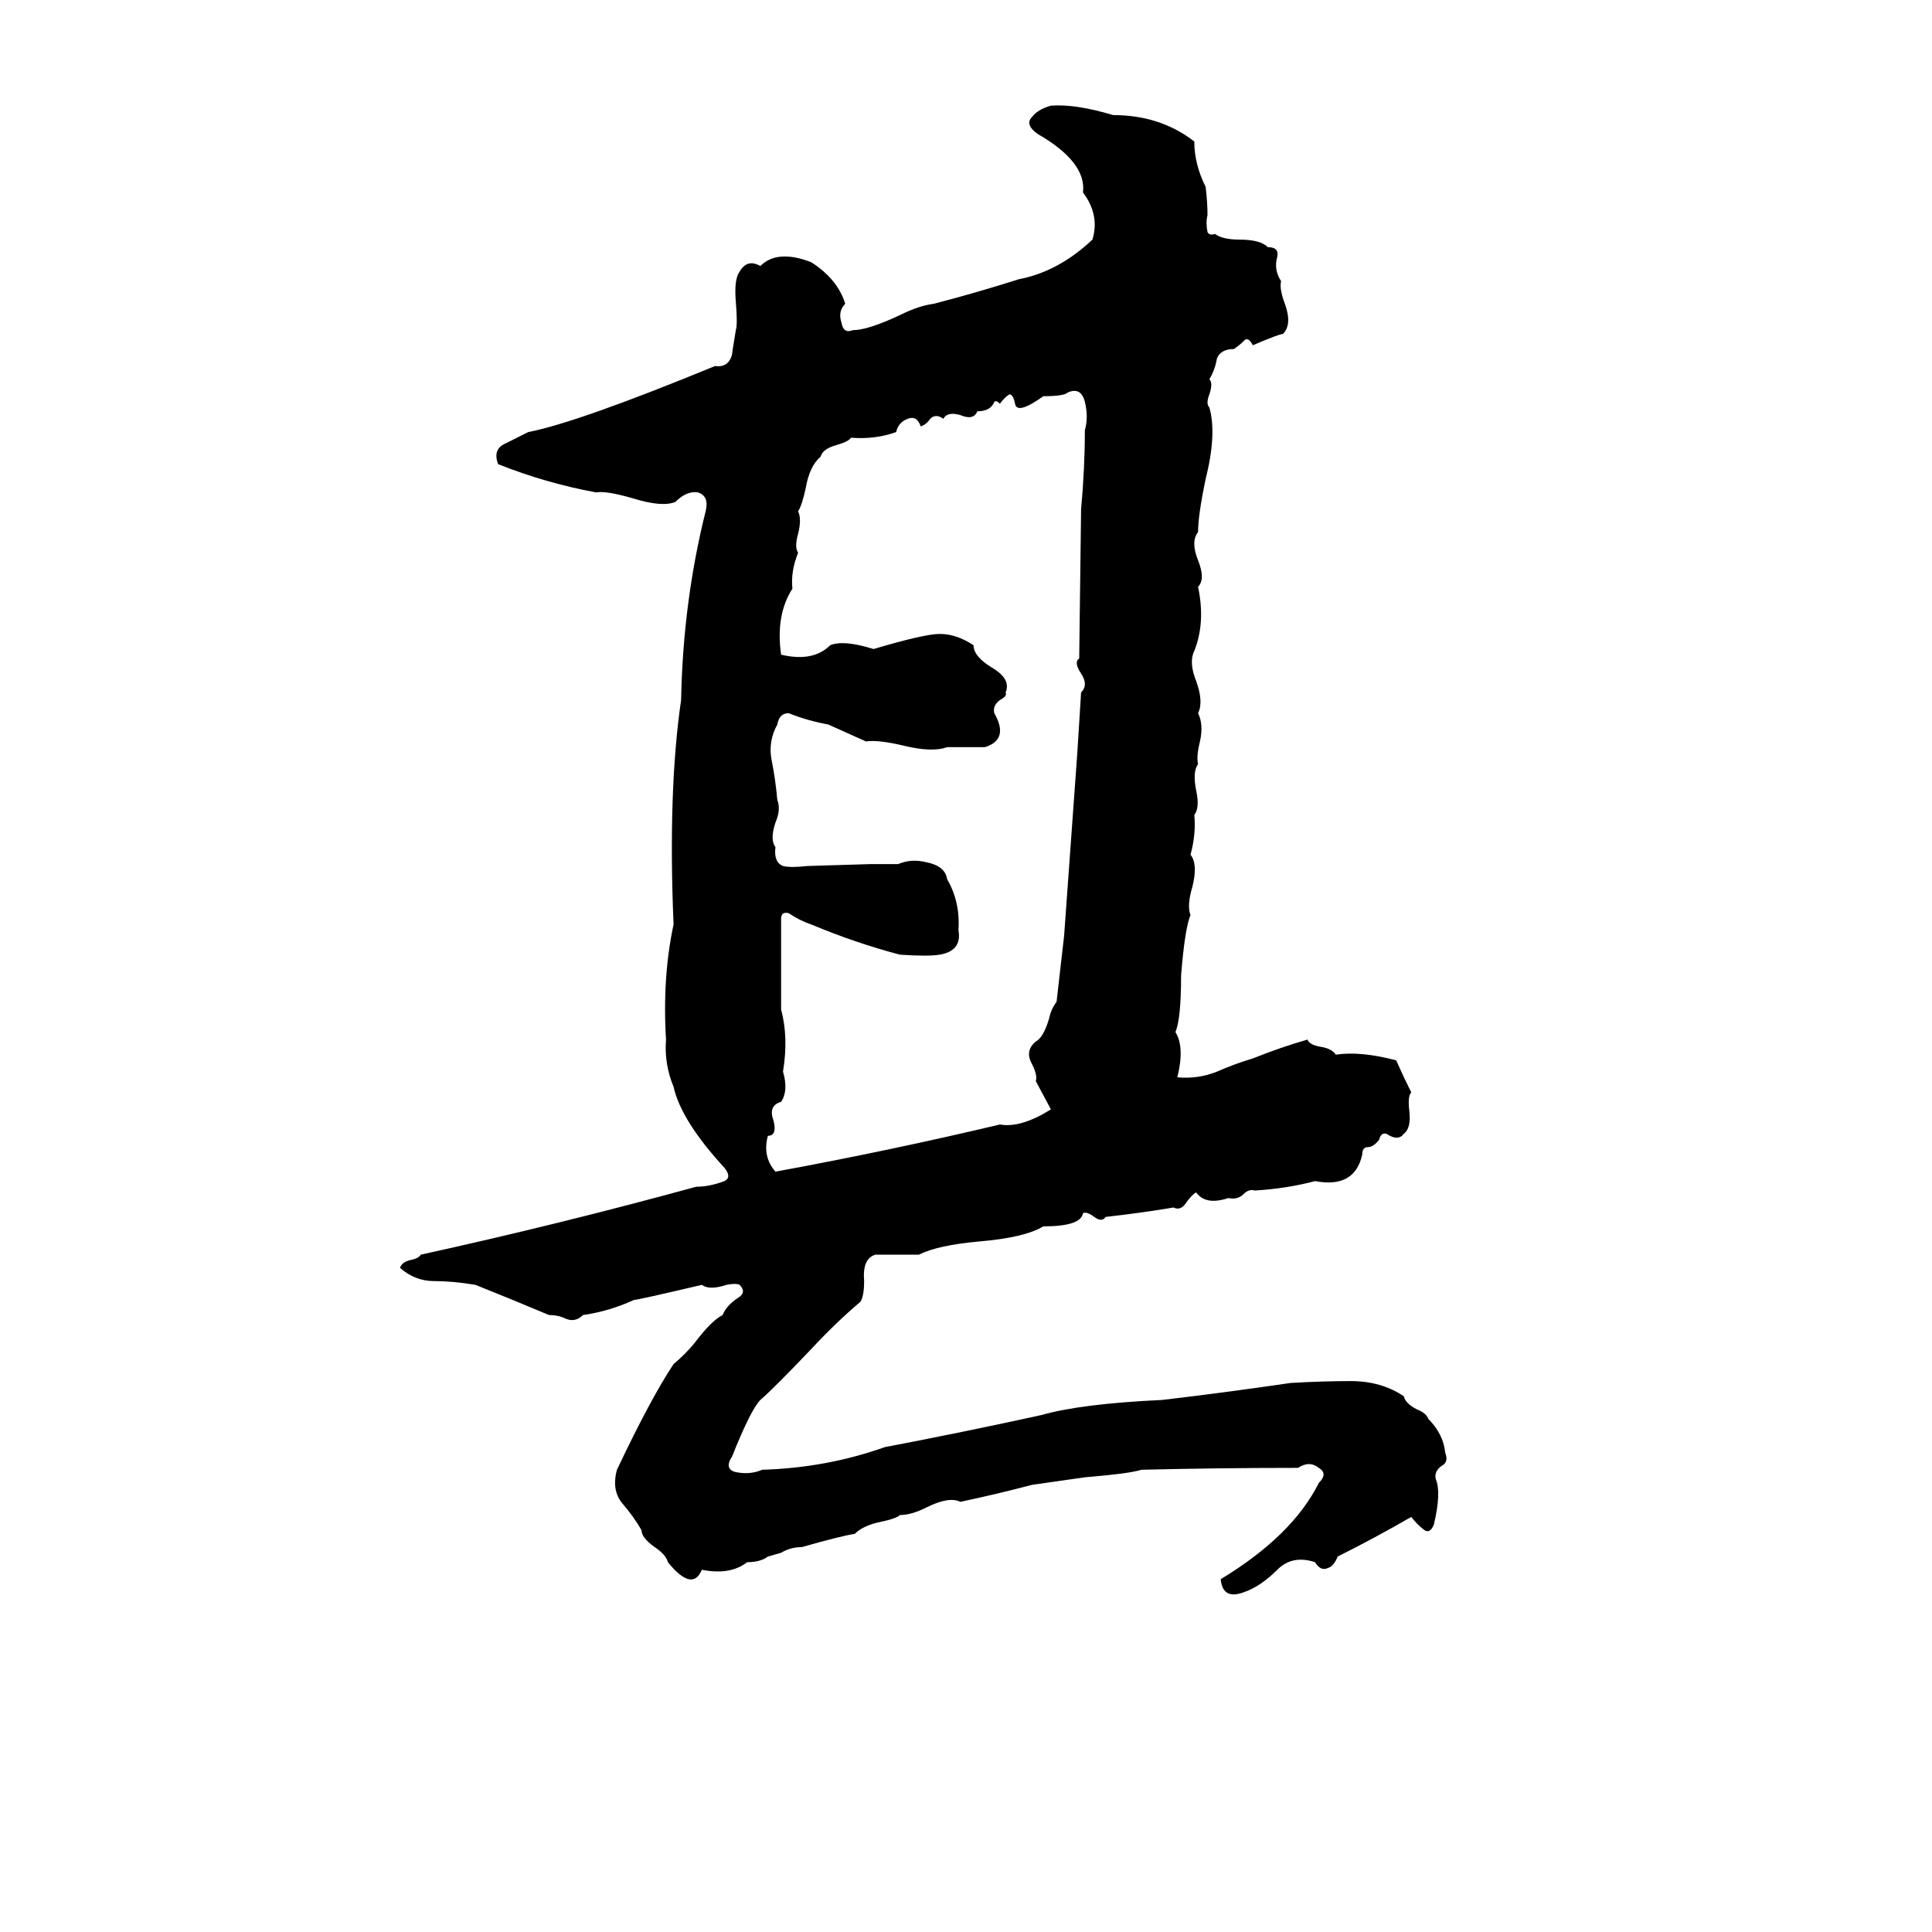 <svg xmlns="http://www.w3.org/2000/svg" viewBox="0 -800 1024 1024">
	<path fill="#000000" d="M557 -744Q570 -745 590 -739Q615 -739 633 -725Q633 -713 639 -701Q640 -693 640 -686Q639 -682 640 -677Q641 -675 644 -676Q648 -673 657 -673Q668 -673 672 -669Q678 -669 677 -664Q675 -657 679 -651Q678 -647 681 -639Q685 -628 680 -623Q678 -623 664 -617Q662 -621 660 -620Q657 -617 654 -615Q647 -615 645 -610Q644 -604 641 -599Q643 -597 641 -591Q639 -586 641 -584Q645 -570 639 -546Q635 -527 635 -518Q631 -513 635 -503Q639 -493 635 -489Q639 -470 633 -455Q630 -449 634 -439Q638 -428 635 -422Q638 -416 636 -407Q634 -399 635 -395Q632 -391 634 -381Q636 -372 633 -368Q634 -358 631 -347Q635 -342 632 -330Q629 -320 631 -315Q628 -308 626 -283Q626 -260 623 -253Q628 -245 624 -229Q635 -228 645 -232Q654 -236 664 -239Q679 -245 693 -249Q694 -246 701 -245Q706 -244 708 -241Q721 -243 740 -238Q744 -229 748 -221Q746 -219 747 -211Q748 -202 744 -199Q741 -195 735 -199Q732 -200 731 -196Q728 -192 725 -192Q722 -192 722 -188Q718 -170 697 -174Q682 -170 665 -169Q662 -170 659 -167Q656 -164 651 -165Q639 -161 634 -168Q632 -167 629 -163Q626 -158 622 -160Q604 -157 586 -155Q584 -152 580 -155Q576 -158 574 -157Q573 -150 553 -150Q543 -144 519 -142Q497 -140 487 -135Q476 -135 464 -135Q457 -133 458 -121Q458 -113 456 -110Q443 -99 430 -85Q410 -64 403 -58Q398 -53 388 -28Q384 -22 389 -20Q397 -18 404 -21Q438 -22 469 -33Q511 -41 552 -50Q573 -56 616 -58Q650 -62 684 -67Q701 -68 716 -68Q732 -68 744 -60Q745 -56 751 -53Q756 -51 757 -48Q765 -40 766 -30Q768 -25 764 -23Q760 -20 761 -16Q764 -9 760 8Q758 13 755 11Q751 8 748 4Q729 15 709 25Q707 30 704 31Q700 33 697 28Q685 24 677 32Q668 41 659 44Q648 48 647 37Q685 14 699 -14Q704 -19 699 -22Q694 -26 688 -22Q646 -22 605 -21Q599 -19 575 -17Q561 -15 547 -13Q528 -8 509 -4Q503 -7 491 -1Q483 3 477 3Q475 5 465 7Q457 9 453 13Q446 14 425 20Q419 20 414 23L407 25Q403 28 396 28Q387 35 372 32Q367 44 354 28Q353 24 347 20Q340 15 340 11Q336 4 330 -3Q324 -10 327 -21Q345 -59 357 -77Q363 -82 368 -88Q377 -100 383 -103Q385 -108 391 -112Q396 -115 392 -119Q390 -120 385 -119Q376 -116 372 -119Q338 -111 336 -111Q323 -105 309 -103Q305 -99 300 -101Q296 -103 291 -103Q272 -111 252 -119Q240 -121 230 -121Q220 -121 212 -128Q213 -131 217 -132Q222 -133 223 -135Q296 -151 369 -171Q376 -171 384 -174Q388 -176 384 -181Q361 -206 357 -224Q352 -236 353 -249Q351 -282 357 -310Q354 -381 361 -429Q362 -481 374 -529Q376 -537 370 -539Q364 -540 358 -534Q351 -531 335 -536Q321 -540 316 -539Q289 -544 264 -554Q261 -562 268 -565Q274 -568 280 -571Q306 -576 379 -606Q386 -605 388 -612Q388 -613 390 -625Q391 -628 390 -640Q389 -652 392 -656Q396 -663 403 -659Q412 -668 430 -661Q444 -652 448 -639Q444 -635 446 -629Q447 -623 452 -625Q460 -625 477 -633Q487 -638 495 -639Q518 -645 540 -652Q561 -656 579 -673Q583 -686 574 -698Q576 -714 550 -729Q543 -734 547 -738Q550 -742 557 -744ZM566 -592Q564 -590 553 -590Q539 -580 538 -586Q537 -591 535 -591Q532 -589 530 -586Q528 -588 527 -587Q525 -582 518 -582Q516 -577 509 -580Q502 -582 500 -578Q496 -581 493 -578Q491 -575 488 -574Q486 -580 481 -578Q476 -576 475 -571Q464 -567 451 -568Q450 -566 443 -564Q436 -562 435 -558Q429 -553 427 -541Q425 -532 423 -529Q425 -525 423 -517Q421 -510 423 -507Q419 -497 420 -488Q411 -474 414 -453Q431 -449 440 -458Q447 -461 463 -456Q490 -464 498 -464Q507 -464 516 -458Q516 -452 526 -446Q536 -440 533 -433Q534 -431 530 -429Q526 -426 527 -422Q535 -408 522 -404Q512 -404 502 -404Q494 -401 478 -405Q465 -408 459 -407Q450 -411 439 -416Q428 -418 418 -422Q413 -422 412 -416Q407 -407 409 -397Q411 -387 412 -376Q414 -371 411 -364Q408 -355 411 -351Q410 -343 415 -341Q419 -340 428 -341L461 -342Q469 -342 476 -342Q483 -345 491 -343Q501 -341 502 -334Q509 -322 508 -307Q510 -296 498 -294Q492 -293 477 -294Q454 -300 430 -310Q424 -312 418 -316Q414 -317 414 -313Q414 -289 414 -265Q418 -250 415 -232Q418 -222 414 -216Q407 -214 410 -206Q412 -198 407 -198Q404 -187 411 -179Q471 -190 530 -204Q541 -202 557 -212L549 -227Q550 -230 547 -236Q543 -243 549 -248Q553 -250 556 -260Q557 -265 560 -269Q562 -286 564 -304L571 -401Q572 -417 573 -433Q577 -437 573 -443Q569 -449 572 -451L573 -530Q575 -552 575 -572Q577 -579 575 -587Q573 -595 566 -592Z"/>
</svg>